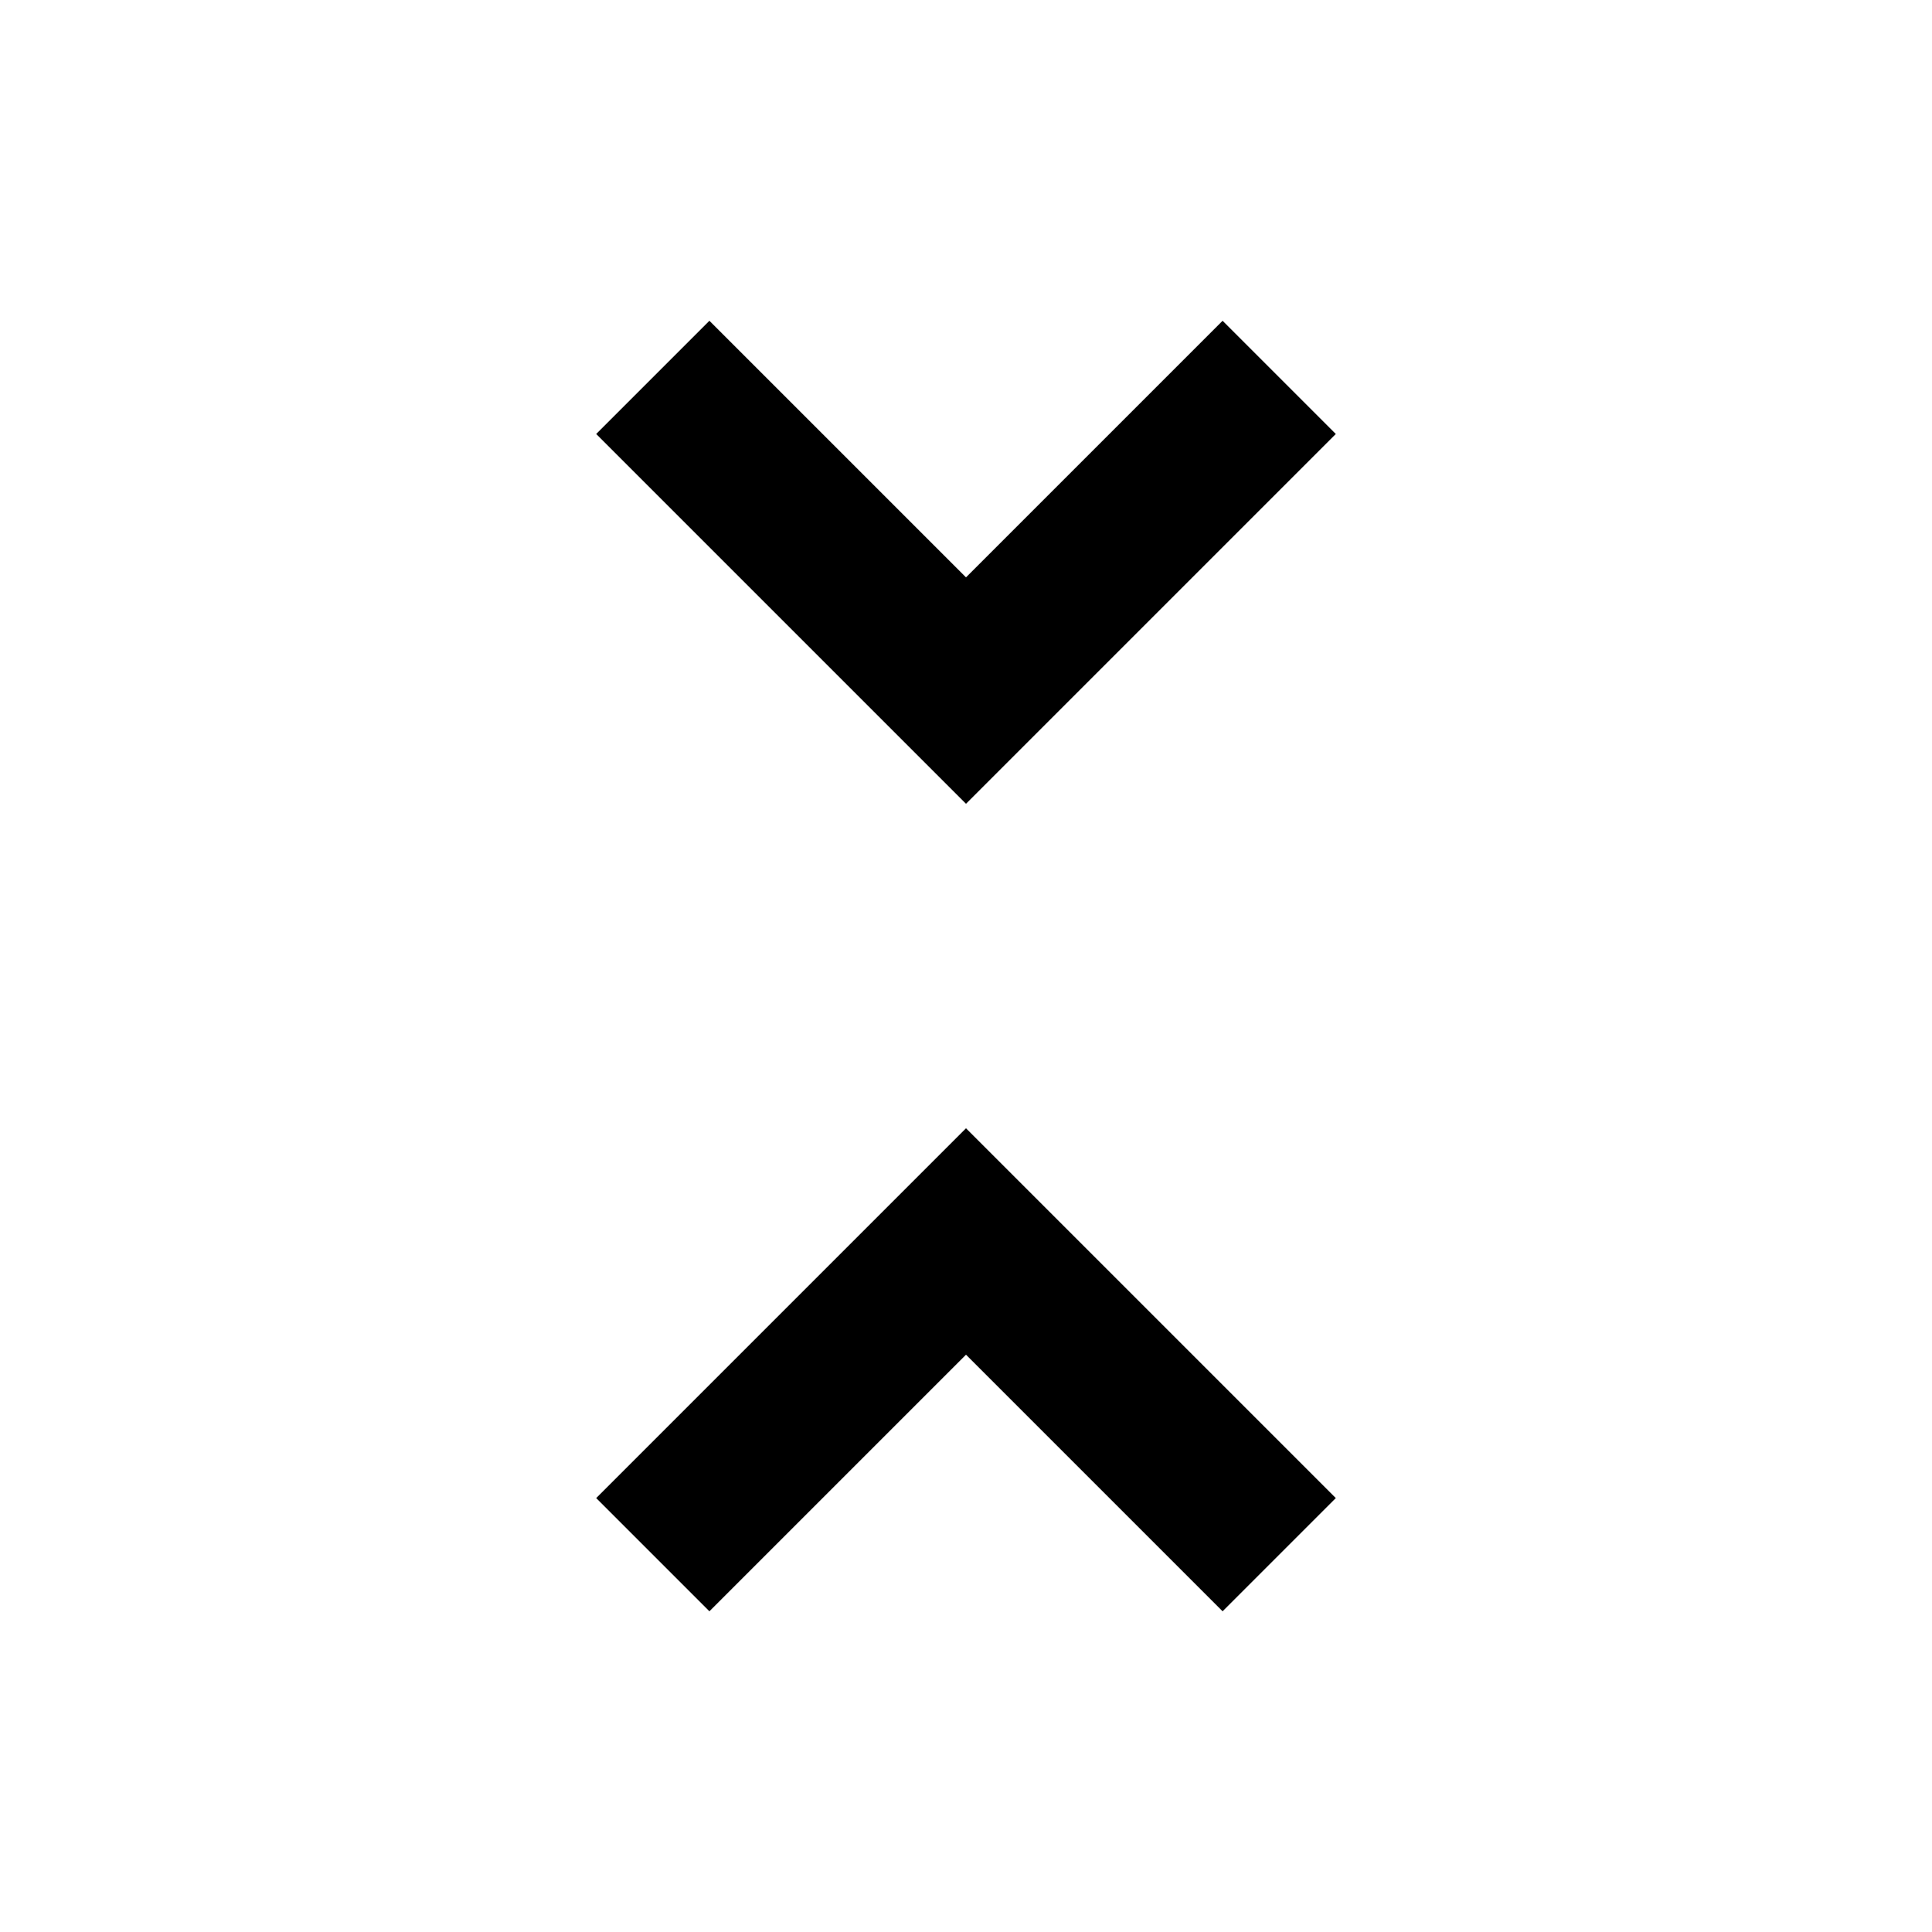 <!-- Generated by IcoMoon.io -->
<svg version="1.1" xmlns="http://www.w3.org/2000/svg" width="32" height="32" viewBox="0 0 32 32">
<title>unfold_less</title>
<path d="M22.125 7.188l-6.125 6.125-6.125-6.125 1.875-1.875 4.25 4.25 4.25-4.25zM9.875 24.813l6.125-6.125 6.125 6.125-1.875 1.875-4.25-4.25-4.25 4.25z"></path>
</svg>
